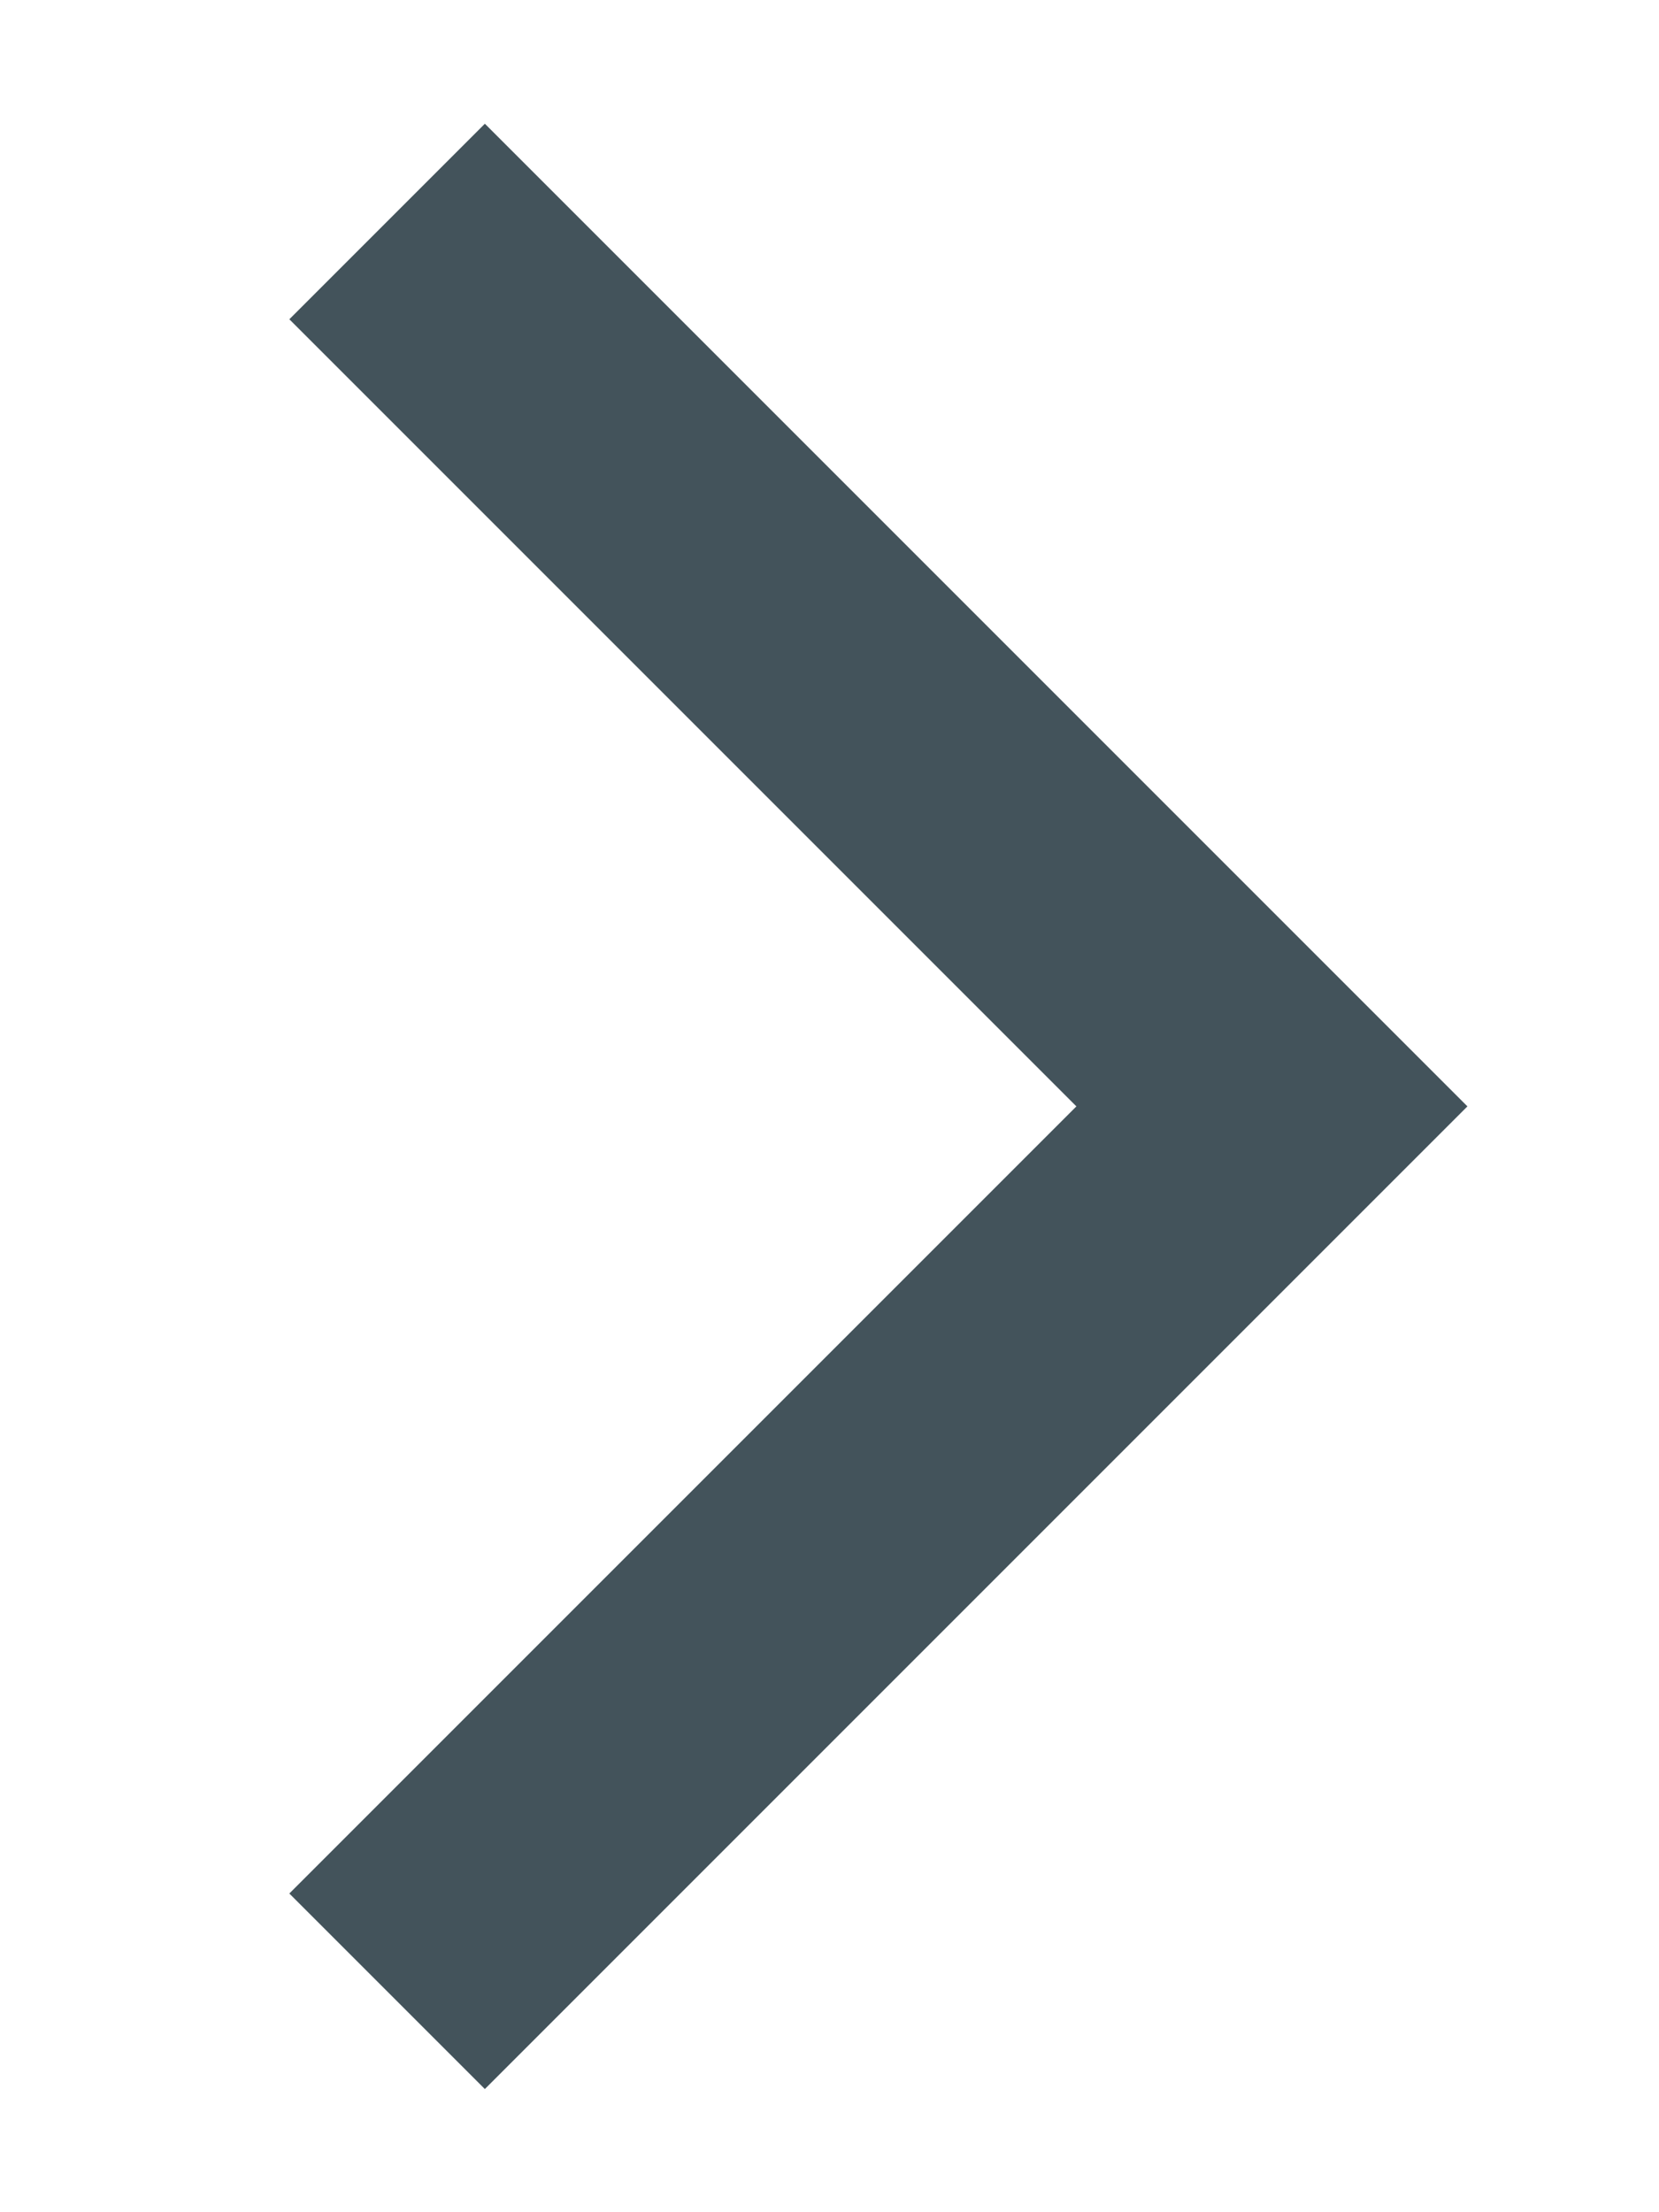 <svg width="6" height="8" viewBox="0 0 6 8" fill="none" xmlns="http://www.w3.org/2000/svg">
<path d="M1.4 0.801L4.6 4.001L1.4 7.201" stroke="#43535B" strokeLinecap="round" strokeLinejoin="round"/>
</svg>
